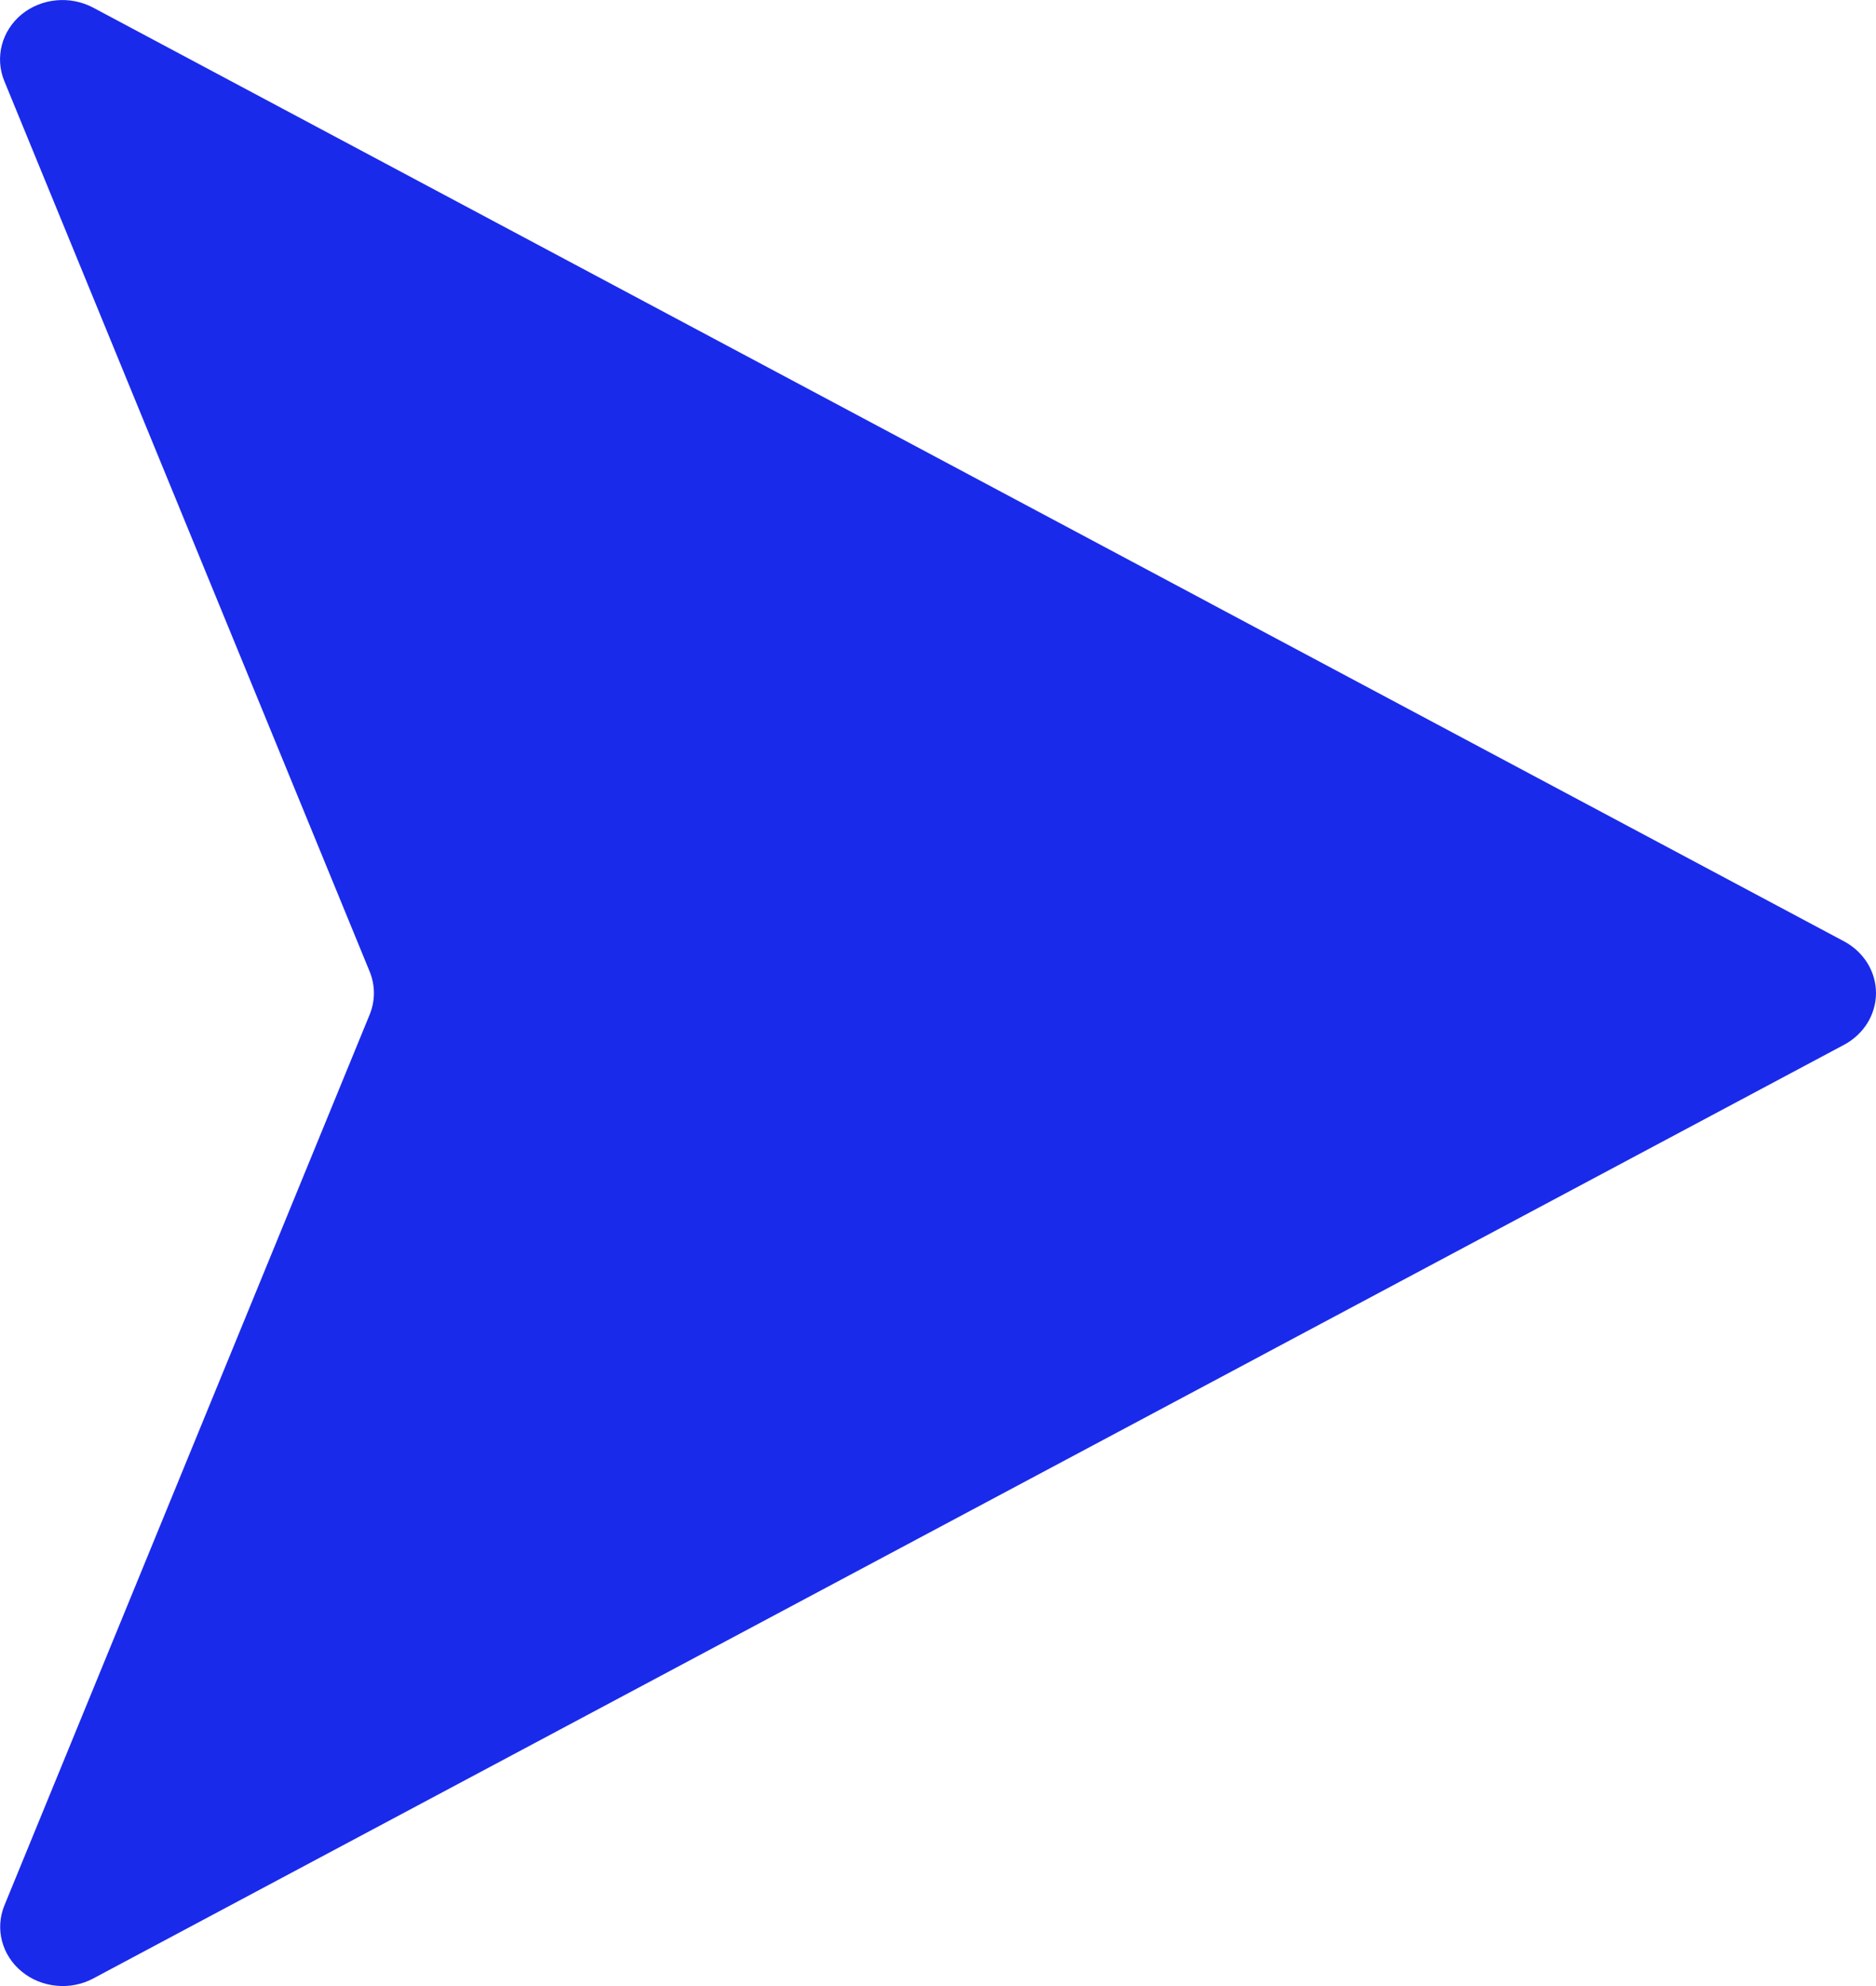 <svg width="17" height="18" viewBox="0 0 17 18" fill="none" xmlns="http://www.w3.org/2000/svg">
<path d="M0.844 0.069L16.713 8.533C16.8 8.58 16.872 8.648 16.923 8.73C16.973 8.812 17 8.905 17 9C17 9.095 16.973 9.189 16.923 9.271C16.872 9.353 16.8 9.421 16.713 9.468L0.844 17.932C0.742 17.986 0.625 18.009 0.51 17.997C0.394 17.986 0.284 17.941 0.196 17.868C0.108 17.796 0.046 17.699 0.018 17.592C-0.01 17.485 -0.002 17.372 0.04 17.269L3.35 9.195C3.401 9.07 3.401 8.931 3.35 8.806L0.038 0.732C-0.004 0.628 -0.011 0.515 0.017 0.408C0.045 0.301 0.107 0.204 0.195 0.131C0.283 0.059 0.393 0.014 0.509 0.003C0.625 -0.008 0.742 0.015 0.844 0.069Z" fill="#1A2AEA"/>
</svg>

